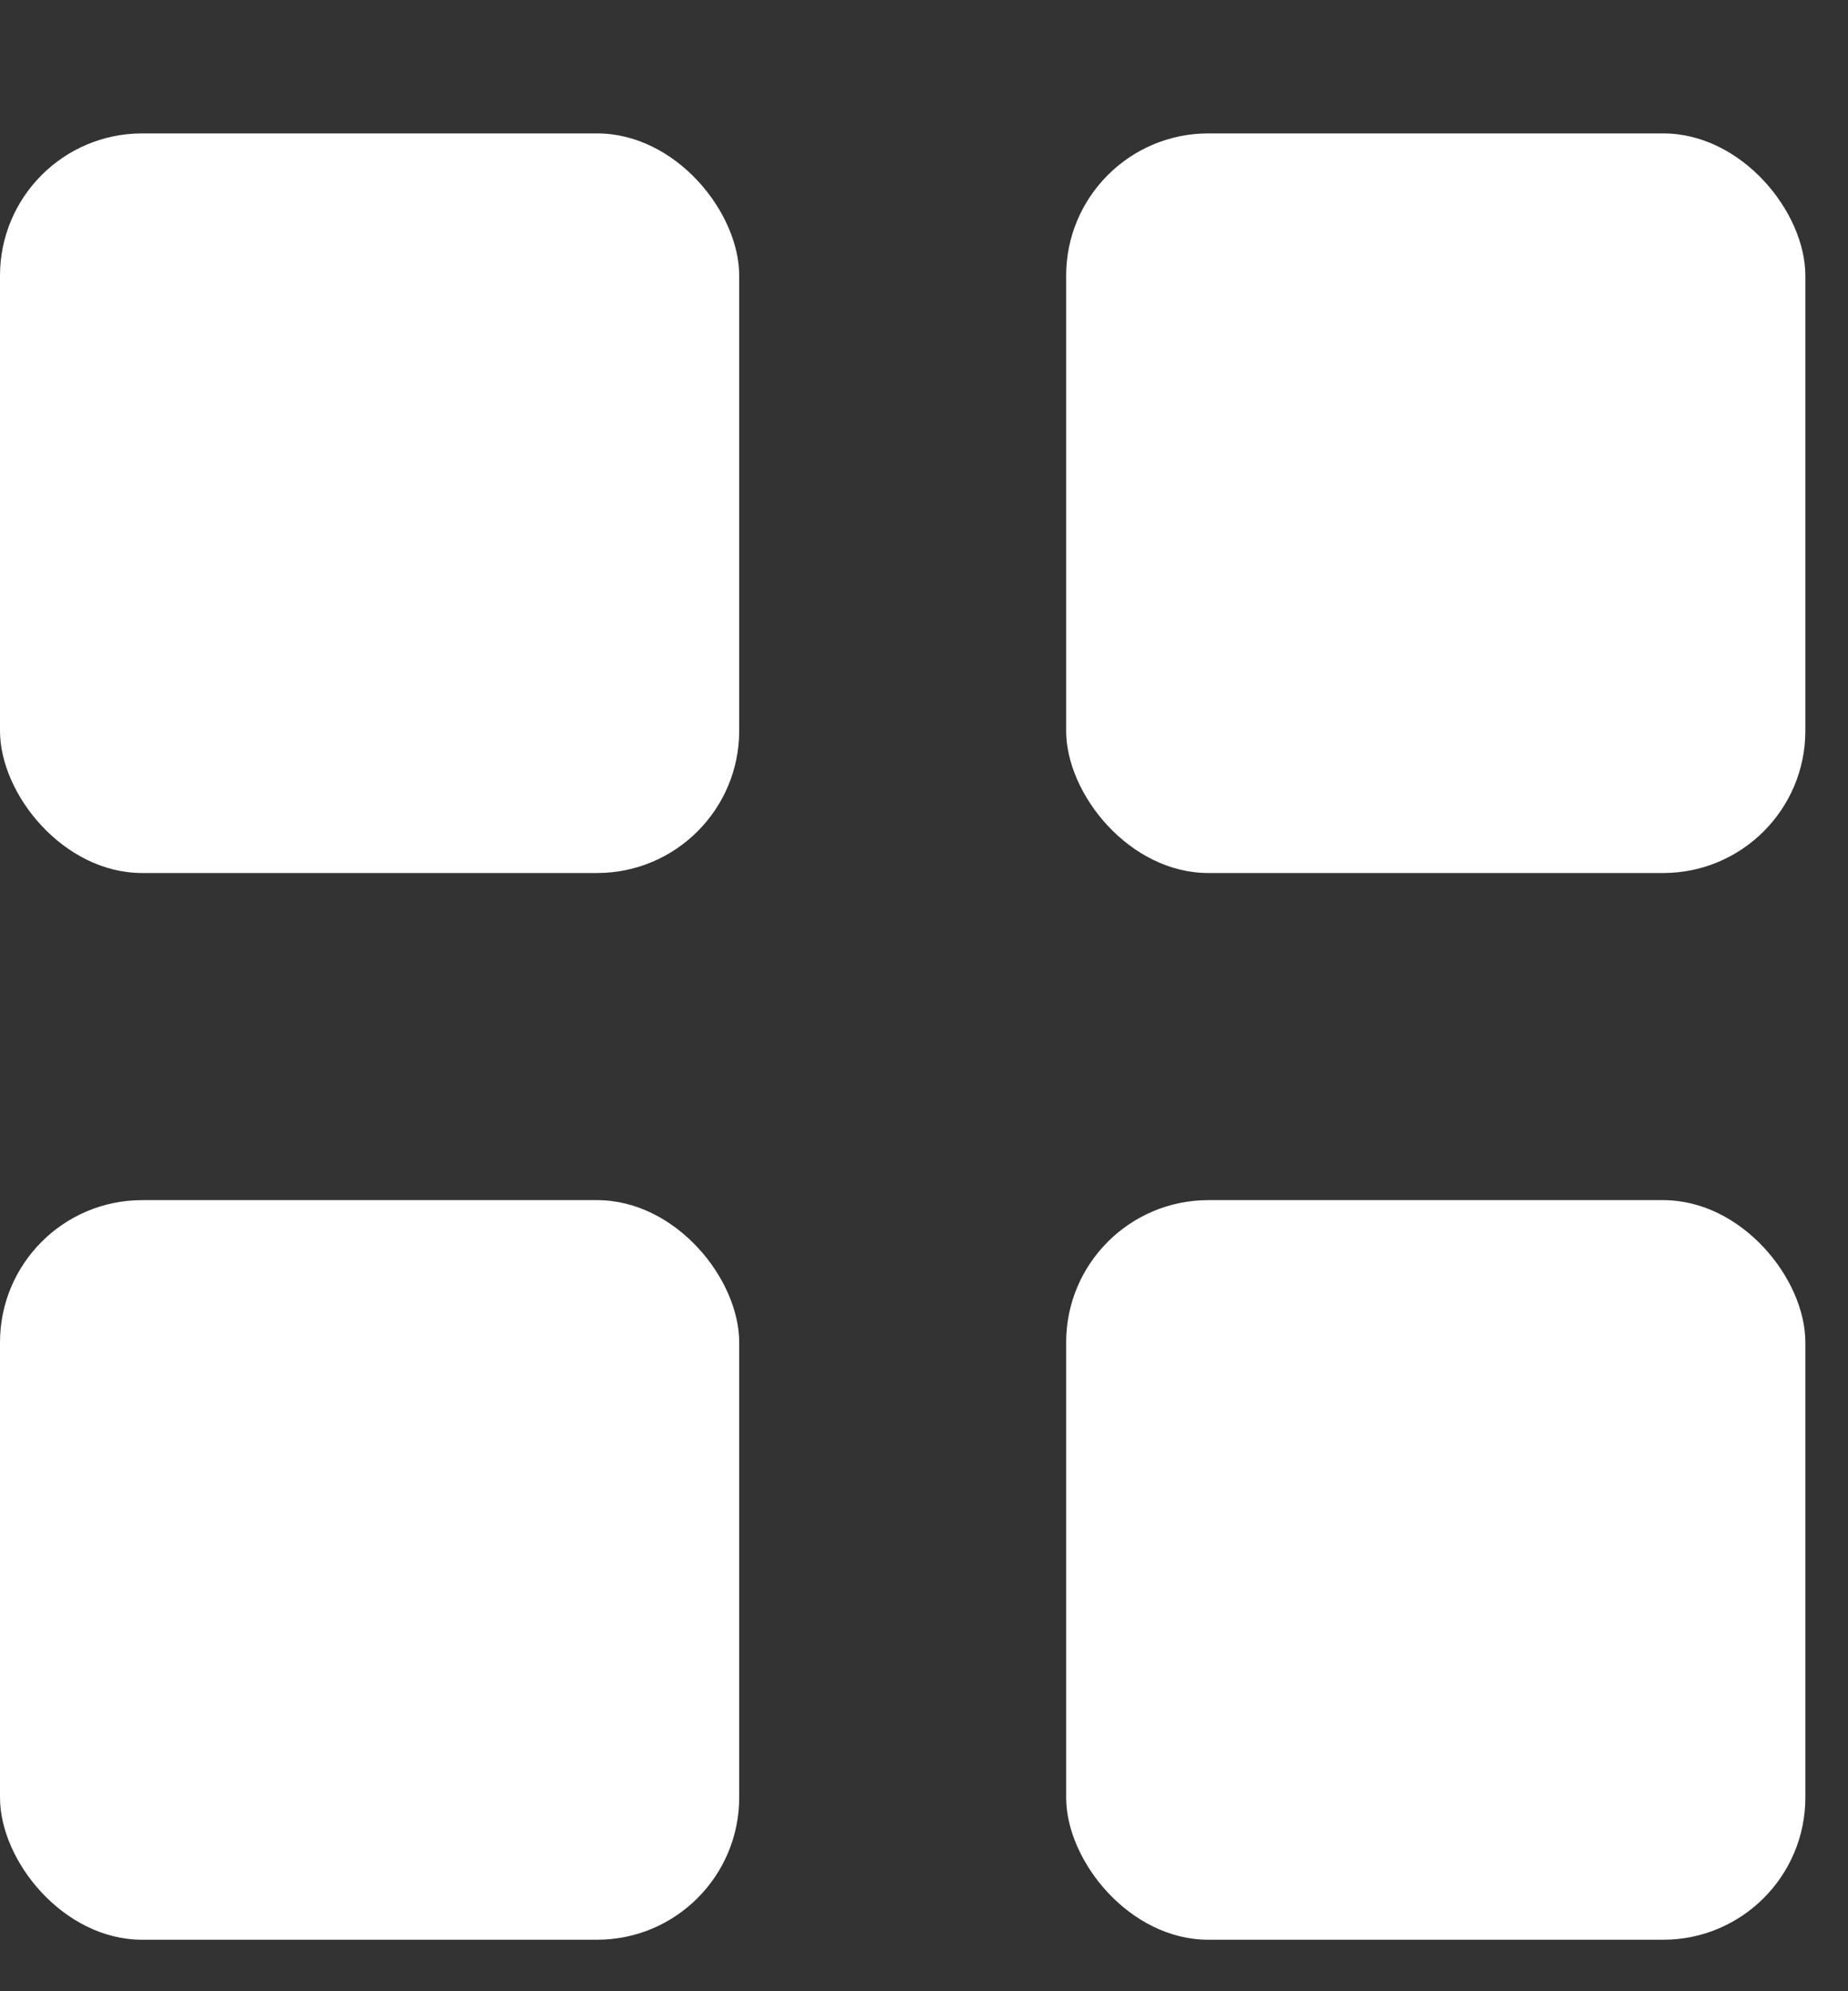 <svg width="13" height="14" viewBox="0 0 13 14" fill="none" xmlns="http://www.w3.org/2000/svg">
<rect x="0" y="0" width="13" height="14" fill="#333333" stroke="none"/>
<rect y="0.938" width="5.2" height="5.2" rx="1" fill="white"/>
<rect x="7.5" y="0.938" width="5.2" height="5.2" rx="1" fill="white"/>
<rect y="8.438" width="5.2" height="5.2" rx="1" fill="white"/>
<rect x="7.5" y="8.438" width="5.2" height="5.2" rx="1" fill="white"/>
</svg>
